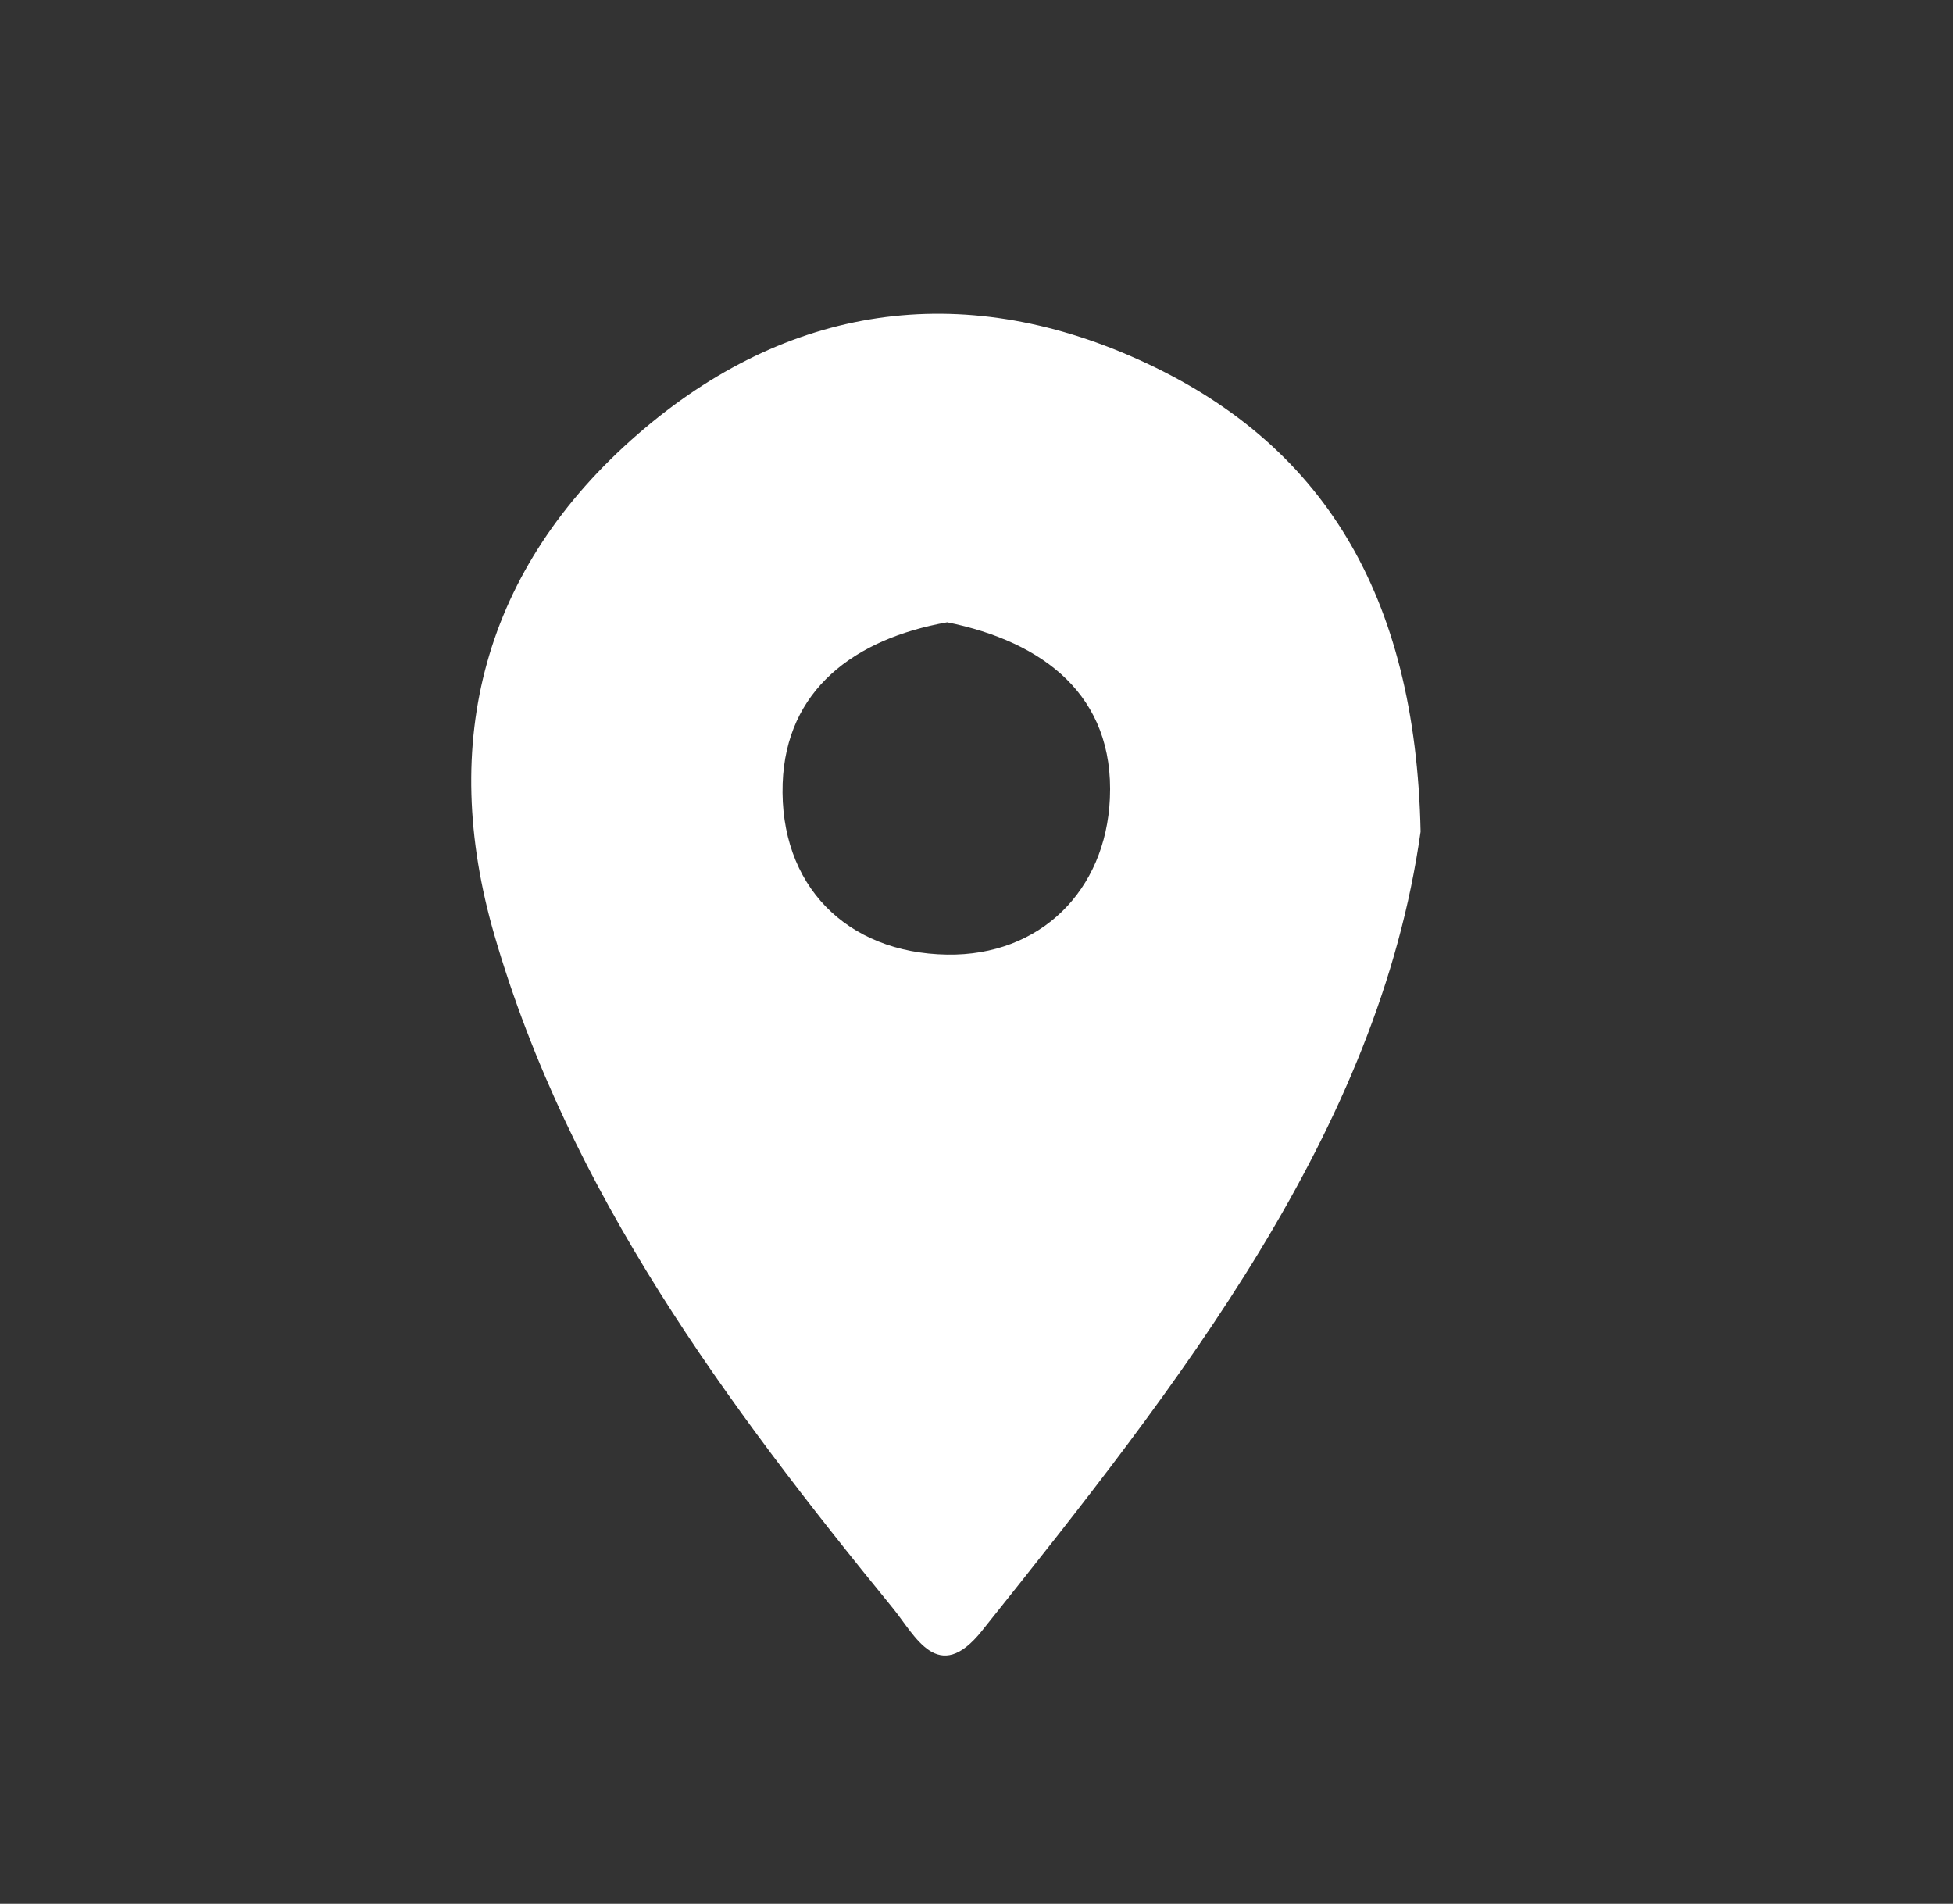 <?xml version="1.0" encoding="utf-8"?>
<!-- Generator: Adobe Illustrator 24.0.0, SVG Export Plug-In . SVG Version: 6.00 Build 0)  -->
<svg version="1.1" id="Layer_1" xmlns="http://www.w3.org/2000/svg" xmlns:xlink="http://www.w3.org/1999/xlink" x="0px" y="0px"
	 viewBox="0 0 205.49 200.29" style="enable-background:new 0 0 205.49 200.29;" xml:space="preserve">
<rect x="0" y="0" width="205.49" height="200.29" fill="#333333" stroke="none"/>
<style type="text/css">
	.st0{fill:#FFFFFF;}
	.st1{fill:#FEFEFE;}
</style>
<path class="st0" d="M119.79,37.83c-18.7-8.43-36.96-5.8-52.66,7.83C50.85,59.8,46.11,78.03,52.03,98.41
	c7.87,27.07,24.4,49.31,41.93,70.8c2.34,2.87,4.74,8.14,9.35,2.37c20.94-26.21,41.73-52.51,46.16-84.09
	C148.96,62.53,139.17,46.56,119.79,37.83z M99.64,100.43c-10.58-0.17-17.66-7.3-17.29-18.02c0.35-9.79,7.47-15.19,17.31-16.94
	c10.15,2.05,17.61,7.71,17.12,18.53C116.35,93.69,109.46,100.59,99.64,100.43z"/>
</svg>
